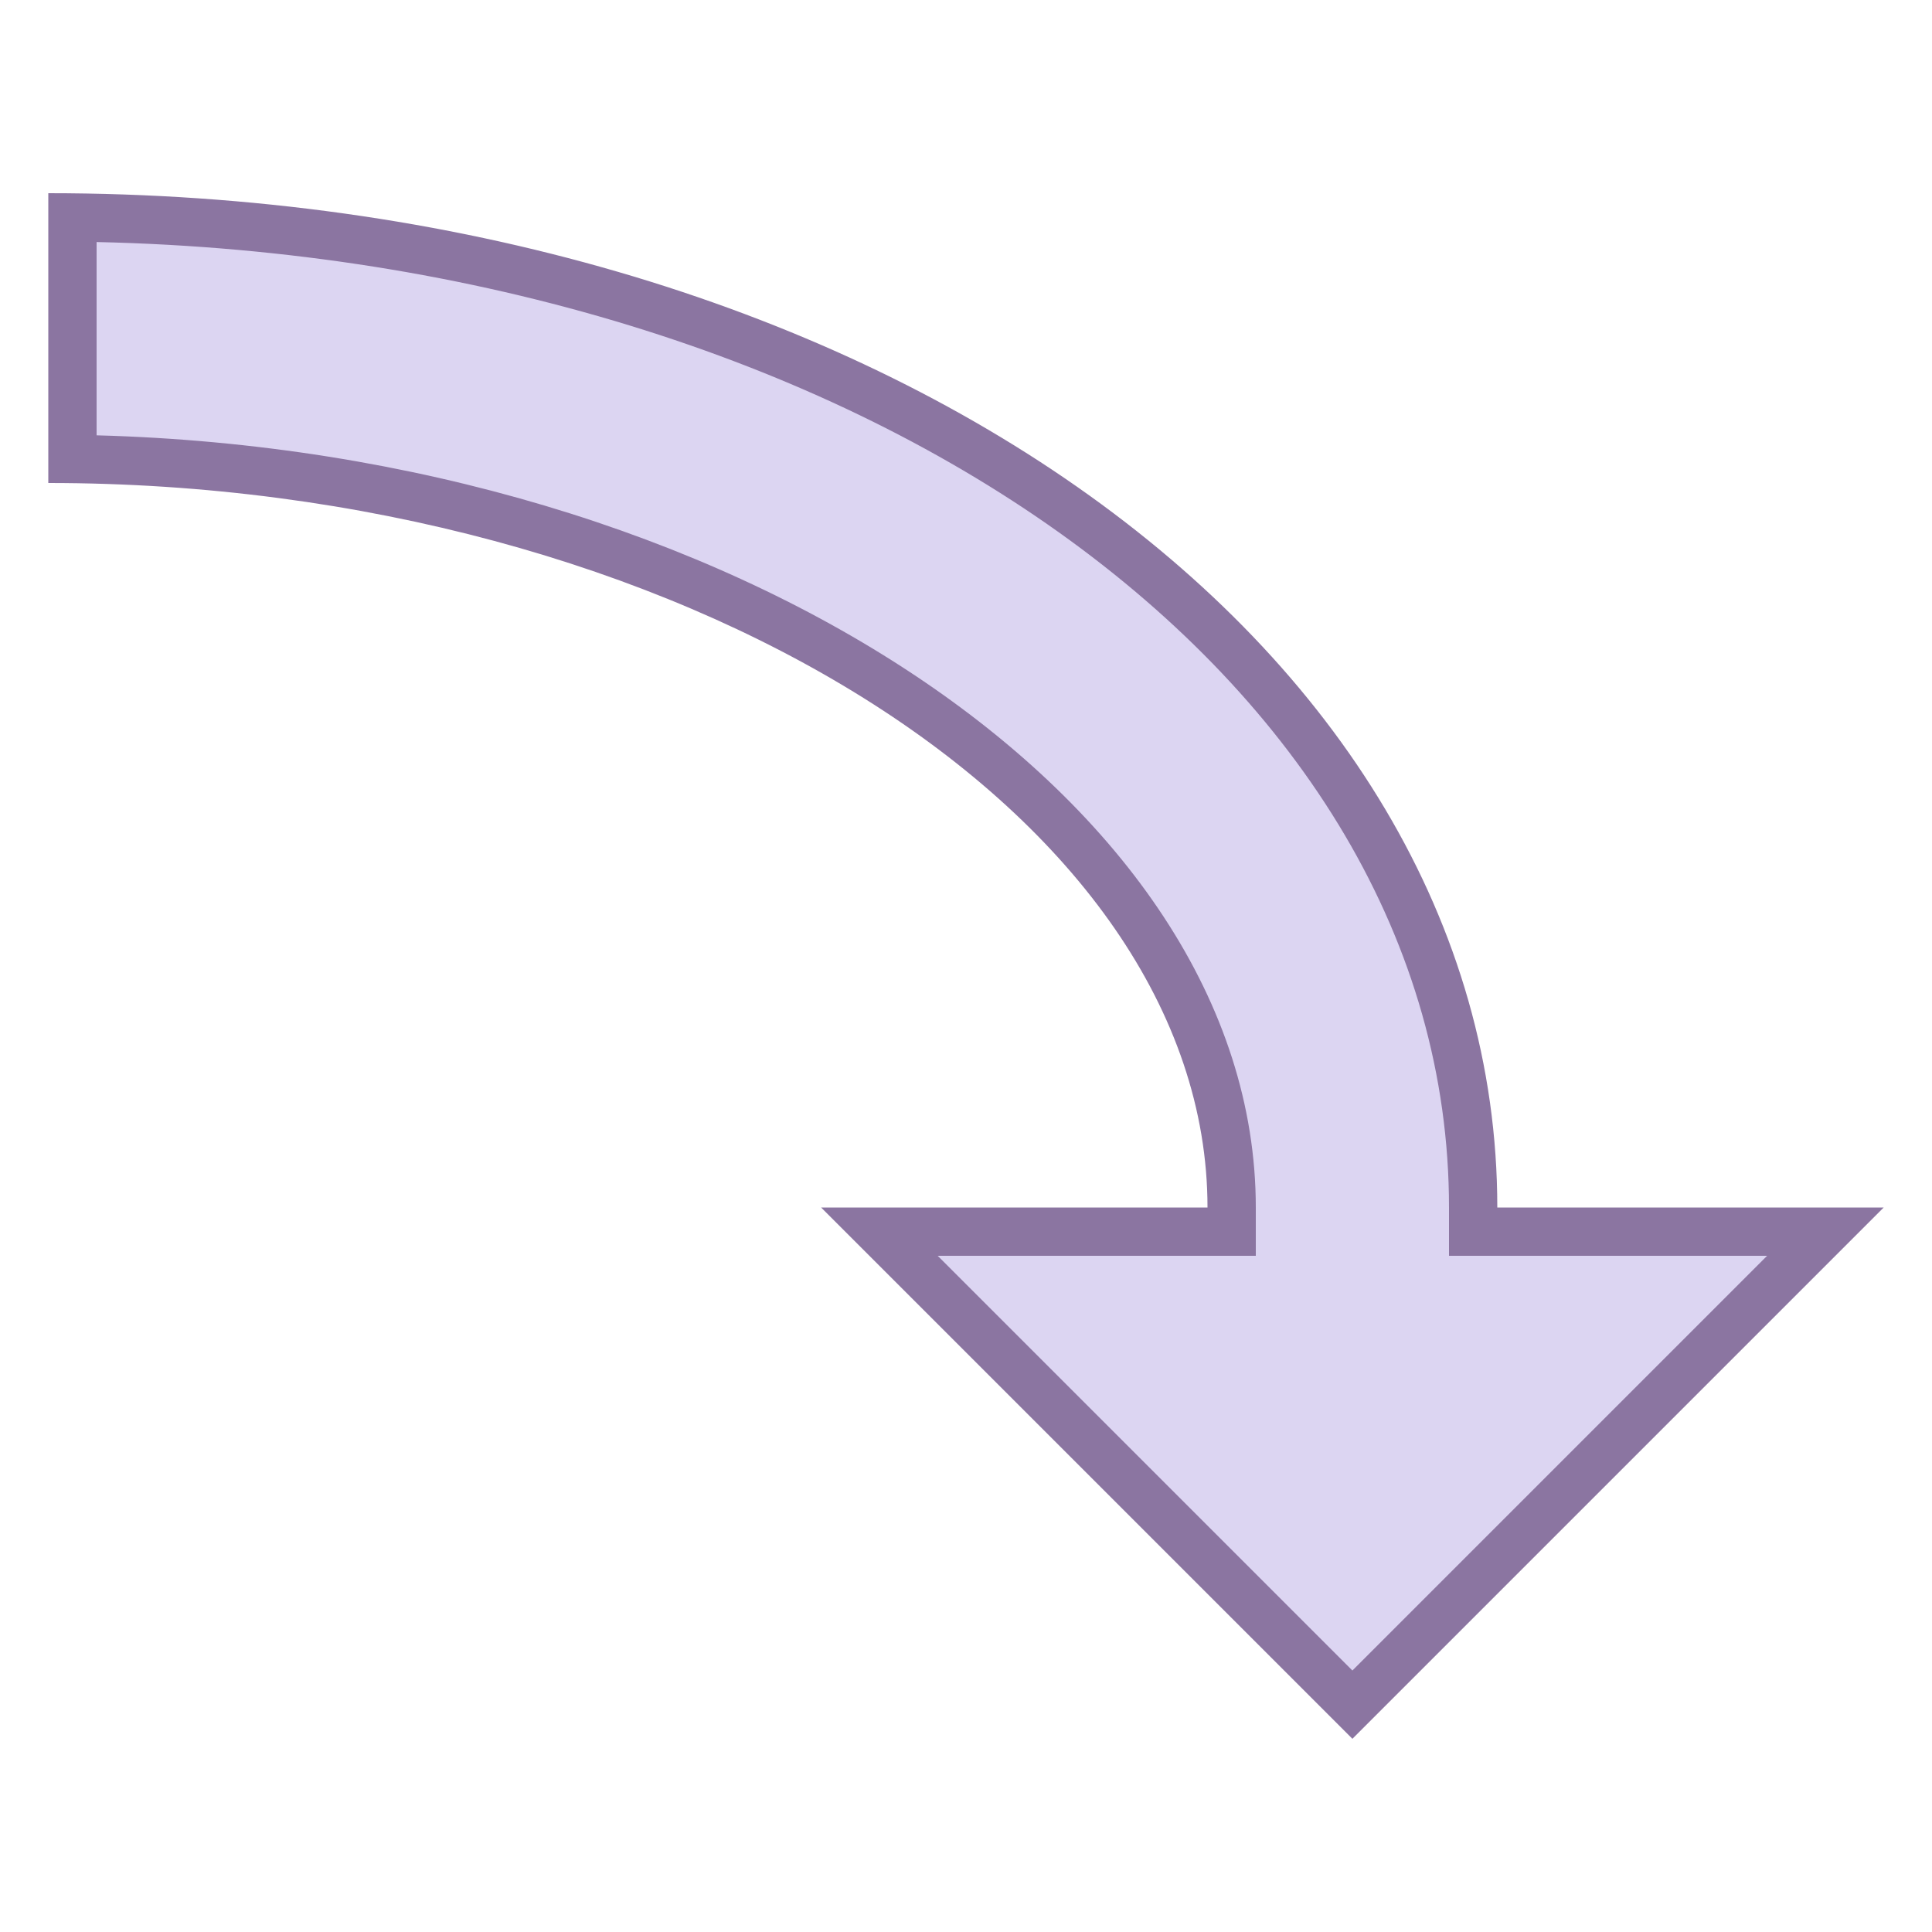 <svg viewBox="0 0 40 40" xmlns="http://www.w3.org/2000/svg"><path d="M18.207 25.5H25.5V25c0-8.296-10.939-15.321-24-15.497v-5c16.303.179 29 9.118 29 20.497v.5h7.293L28 35.293 18.207 25.5z" fill="#dcd5f2"></path><path d="M2 5.011C17.781 5.362 30 14.016 30 25v1h6.586L28 34.586 19.414 26H26v-1C26 16.541 15.109 9.363 2 9.013V5.011M1 4v6c13.009 0 24 6.869 24 15h-8l11 11 11-11h-8C31 13.224 17.822 4 1 4z" fill="#8b75a1"></path></svg>